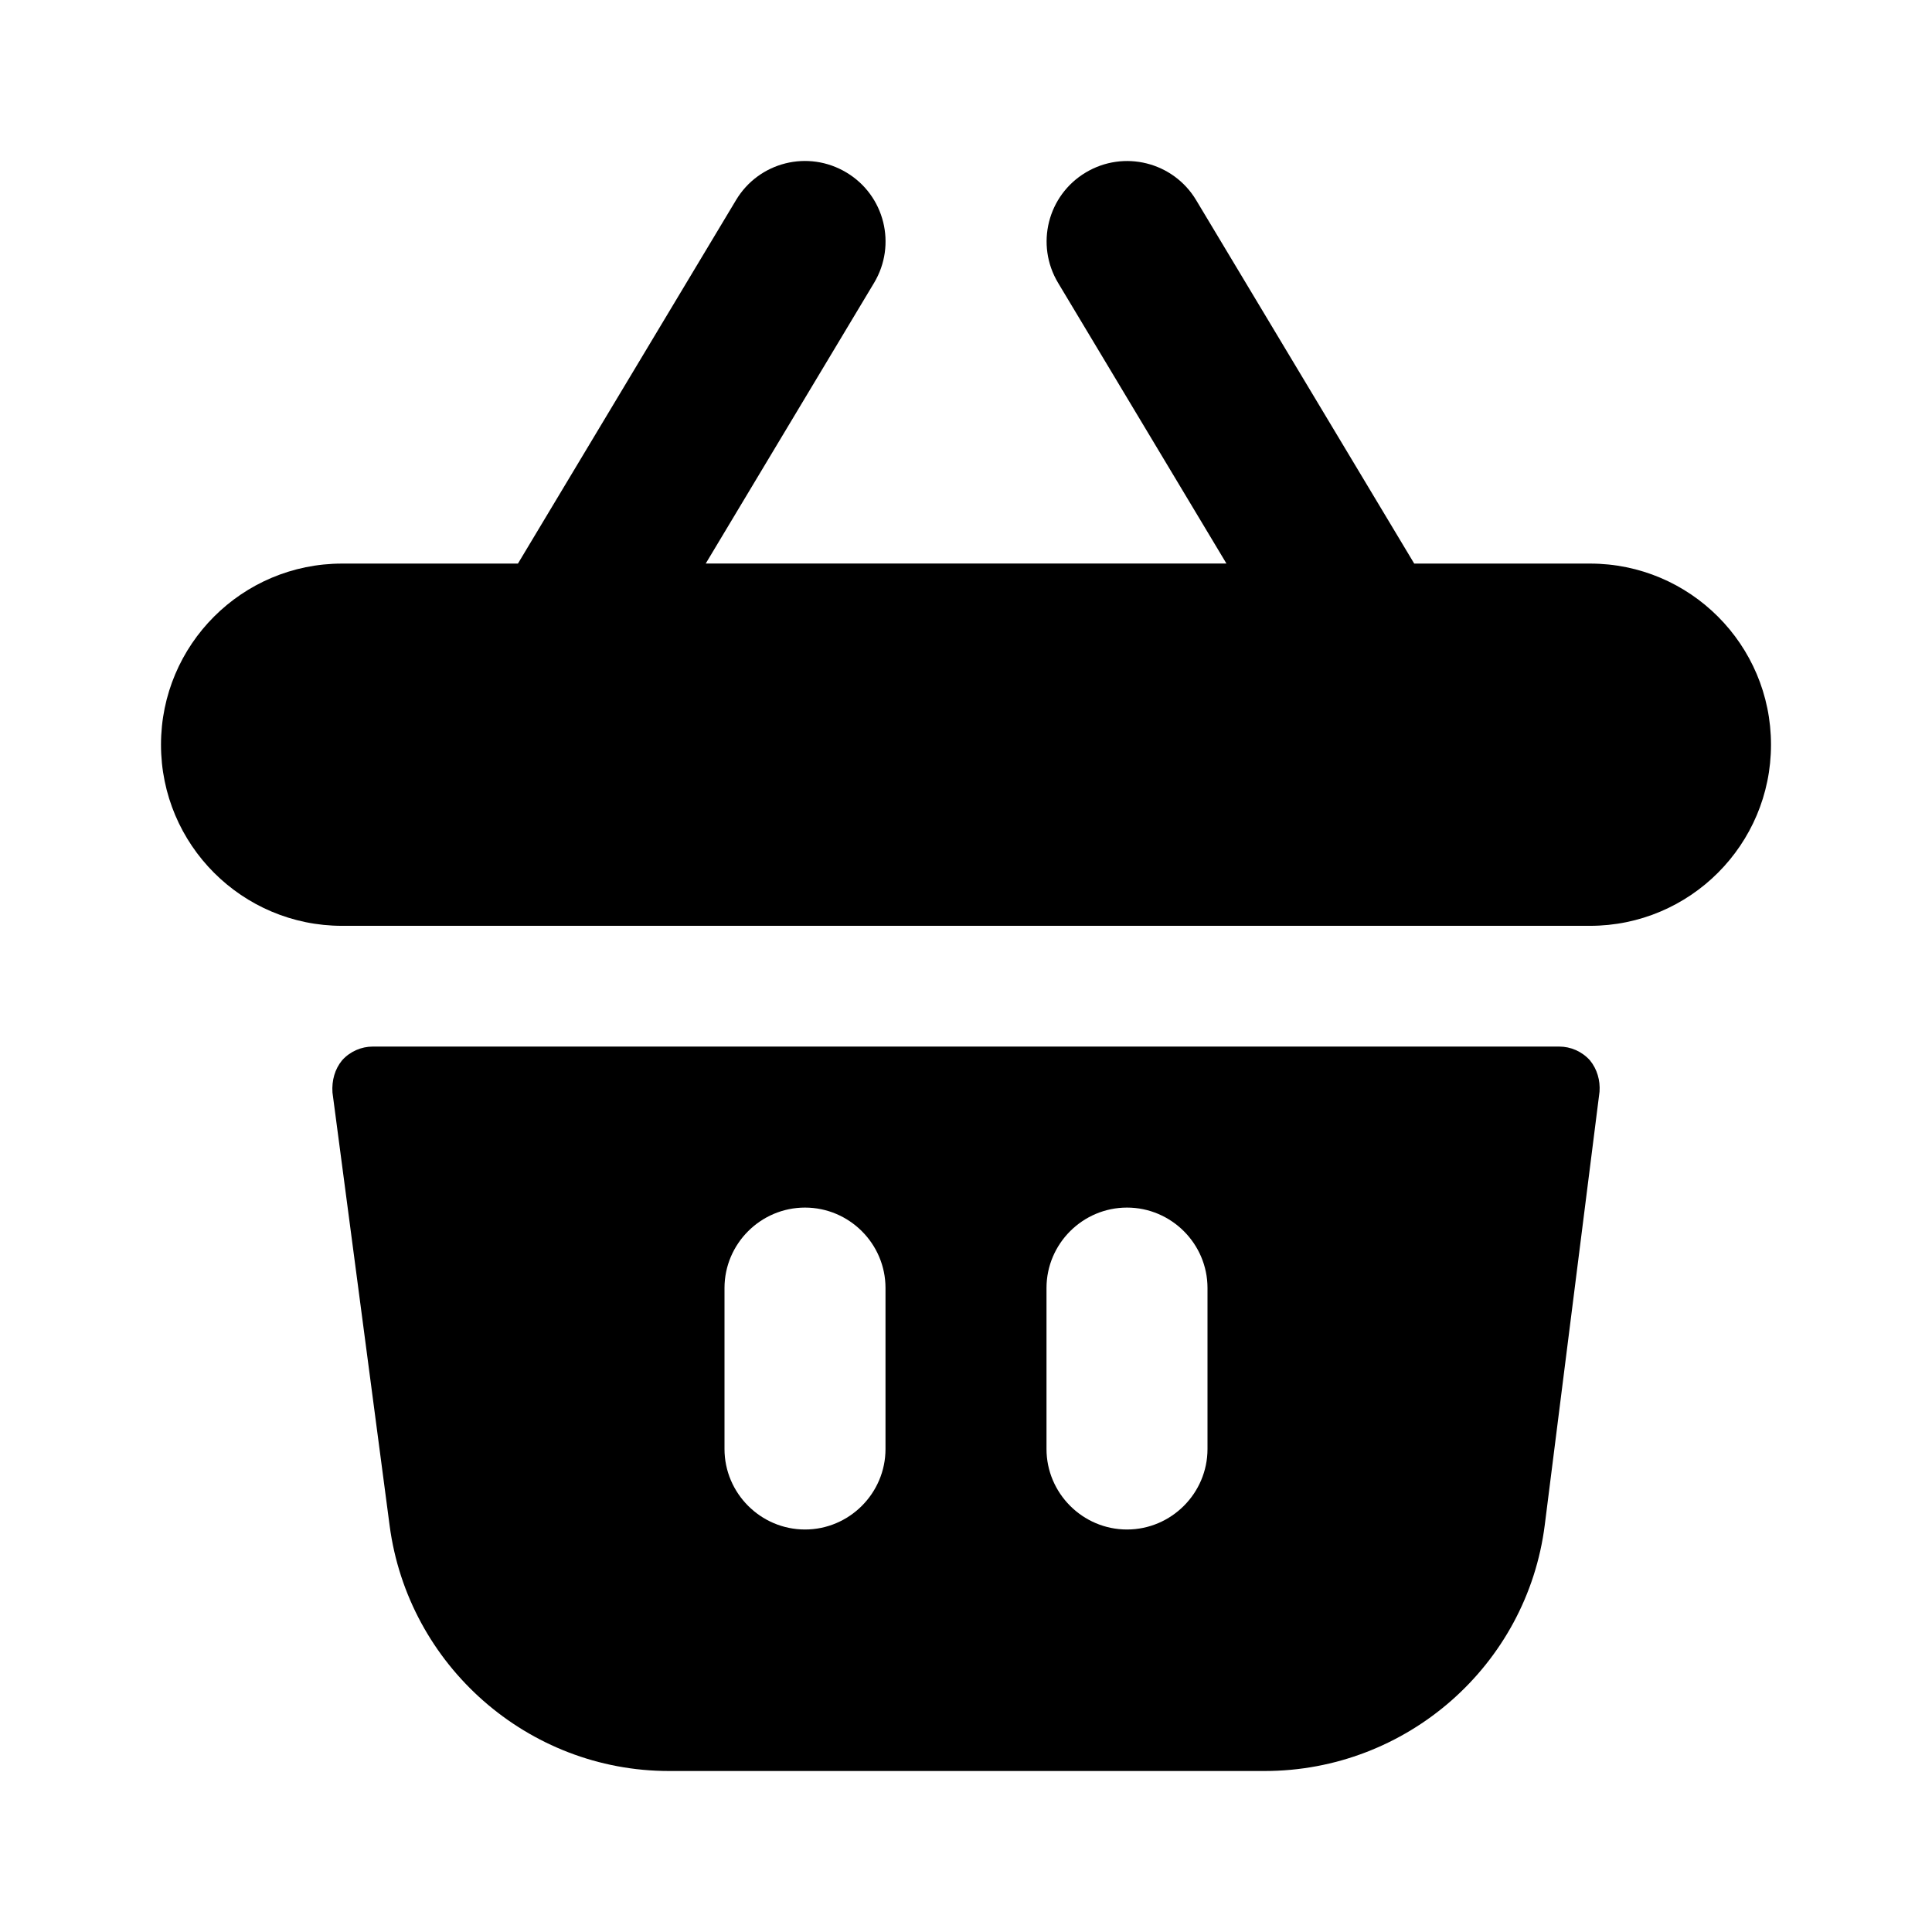 <svg width="24" height="24" viewBox="0 0 24 24" fill="none" xmlns="http://www.w3.org/2000/svg">
<path fill-rule="evenodd" clip-rule="evenodd" d="M19.75 13.171C19.65 13.06 19.51 13.001 19.37 13.001H4.63C4.49 13.001 4.35 13.06 4.25 13.171C4.16 13.28 4.12 13.421 4.13 13.571L4.84 18.951C5.07 20.691 6.56 22 8.31 22H15.71C17.47 22 18.97 20.691 19.19 18.941L19.87 13.561C19.88 13.421 19.84 13.28 19.75 13.171ZM11 18C11 18.55 10.55 19 10 19C9.45 19 9 18.55 9 18V16C9 15.45 9.45 15.001 10 15.001C10.55 15.001 11 15.45 11 16V18ZM15 18C15 18.55 14.55 19 14 19C13.45 19 13 18.55 13 18V16C13 15.45 13.45 15.001 14 15.001C14.55 15.001 15 15.45 15 16V18ZM22 9.251C22 10.493 20.993 11.501 19.75 11.501H4.25C3.007 11.501 2 10.493 2 9.251C2 8.008 3.007 7.001 4.25 7.001H6.434L9.143 2.486C9.427 2.011 10.04 1.858 10.515 2.143C10.989 2.427 11.142 3.04 10.858 3.514L8.767 7H15.235L13.144 3.514C12.86 3.04 13.013 2.427 13.487 2.143C13.961 1.859 14.575 2.012 14.859 2.486L17.568 7.001H19.752C20.993 7.001 22 8.008 22 9.251Z" fill="black"/>
</svg>
